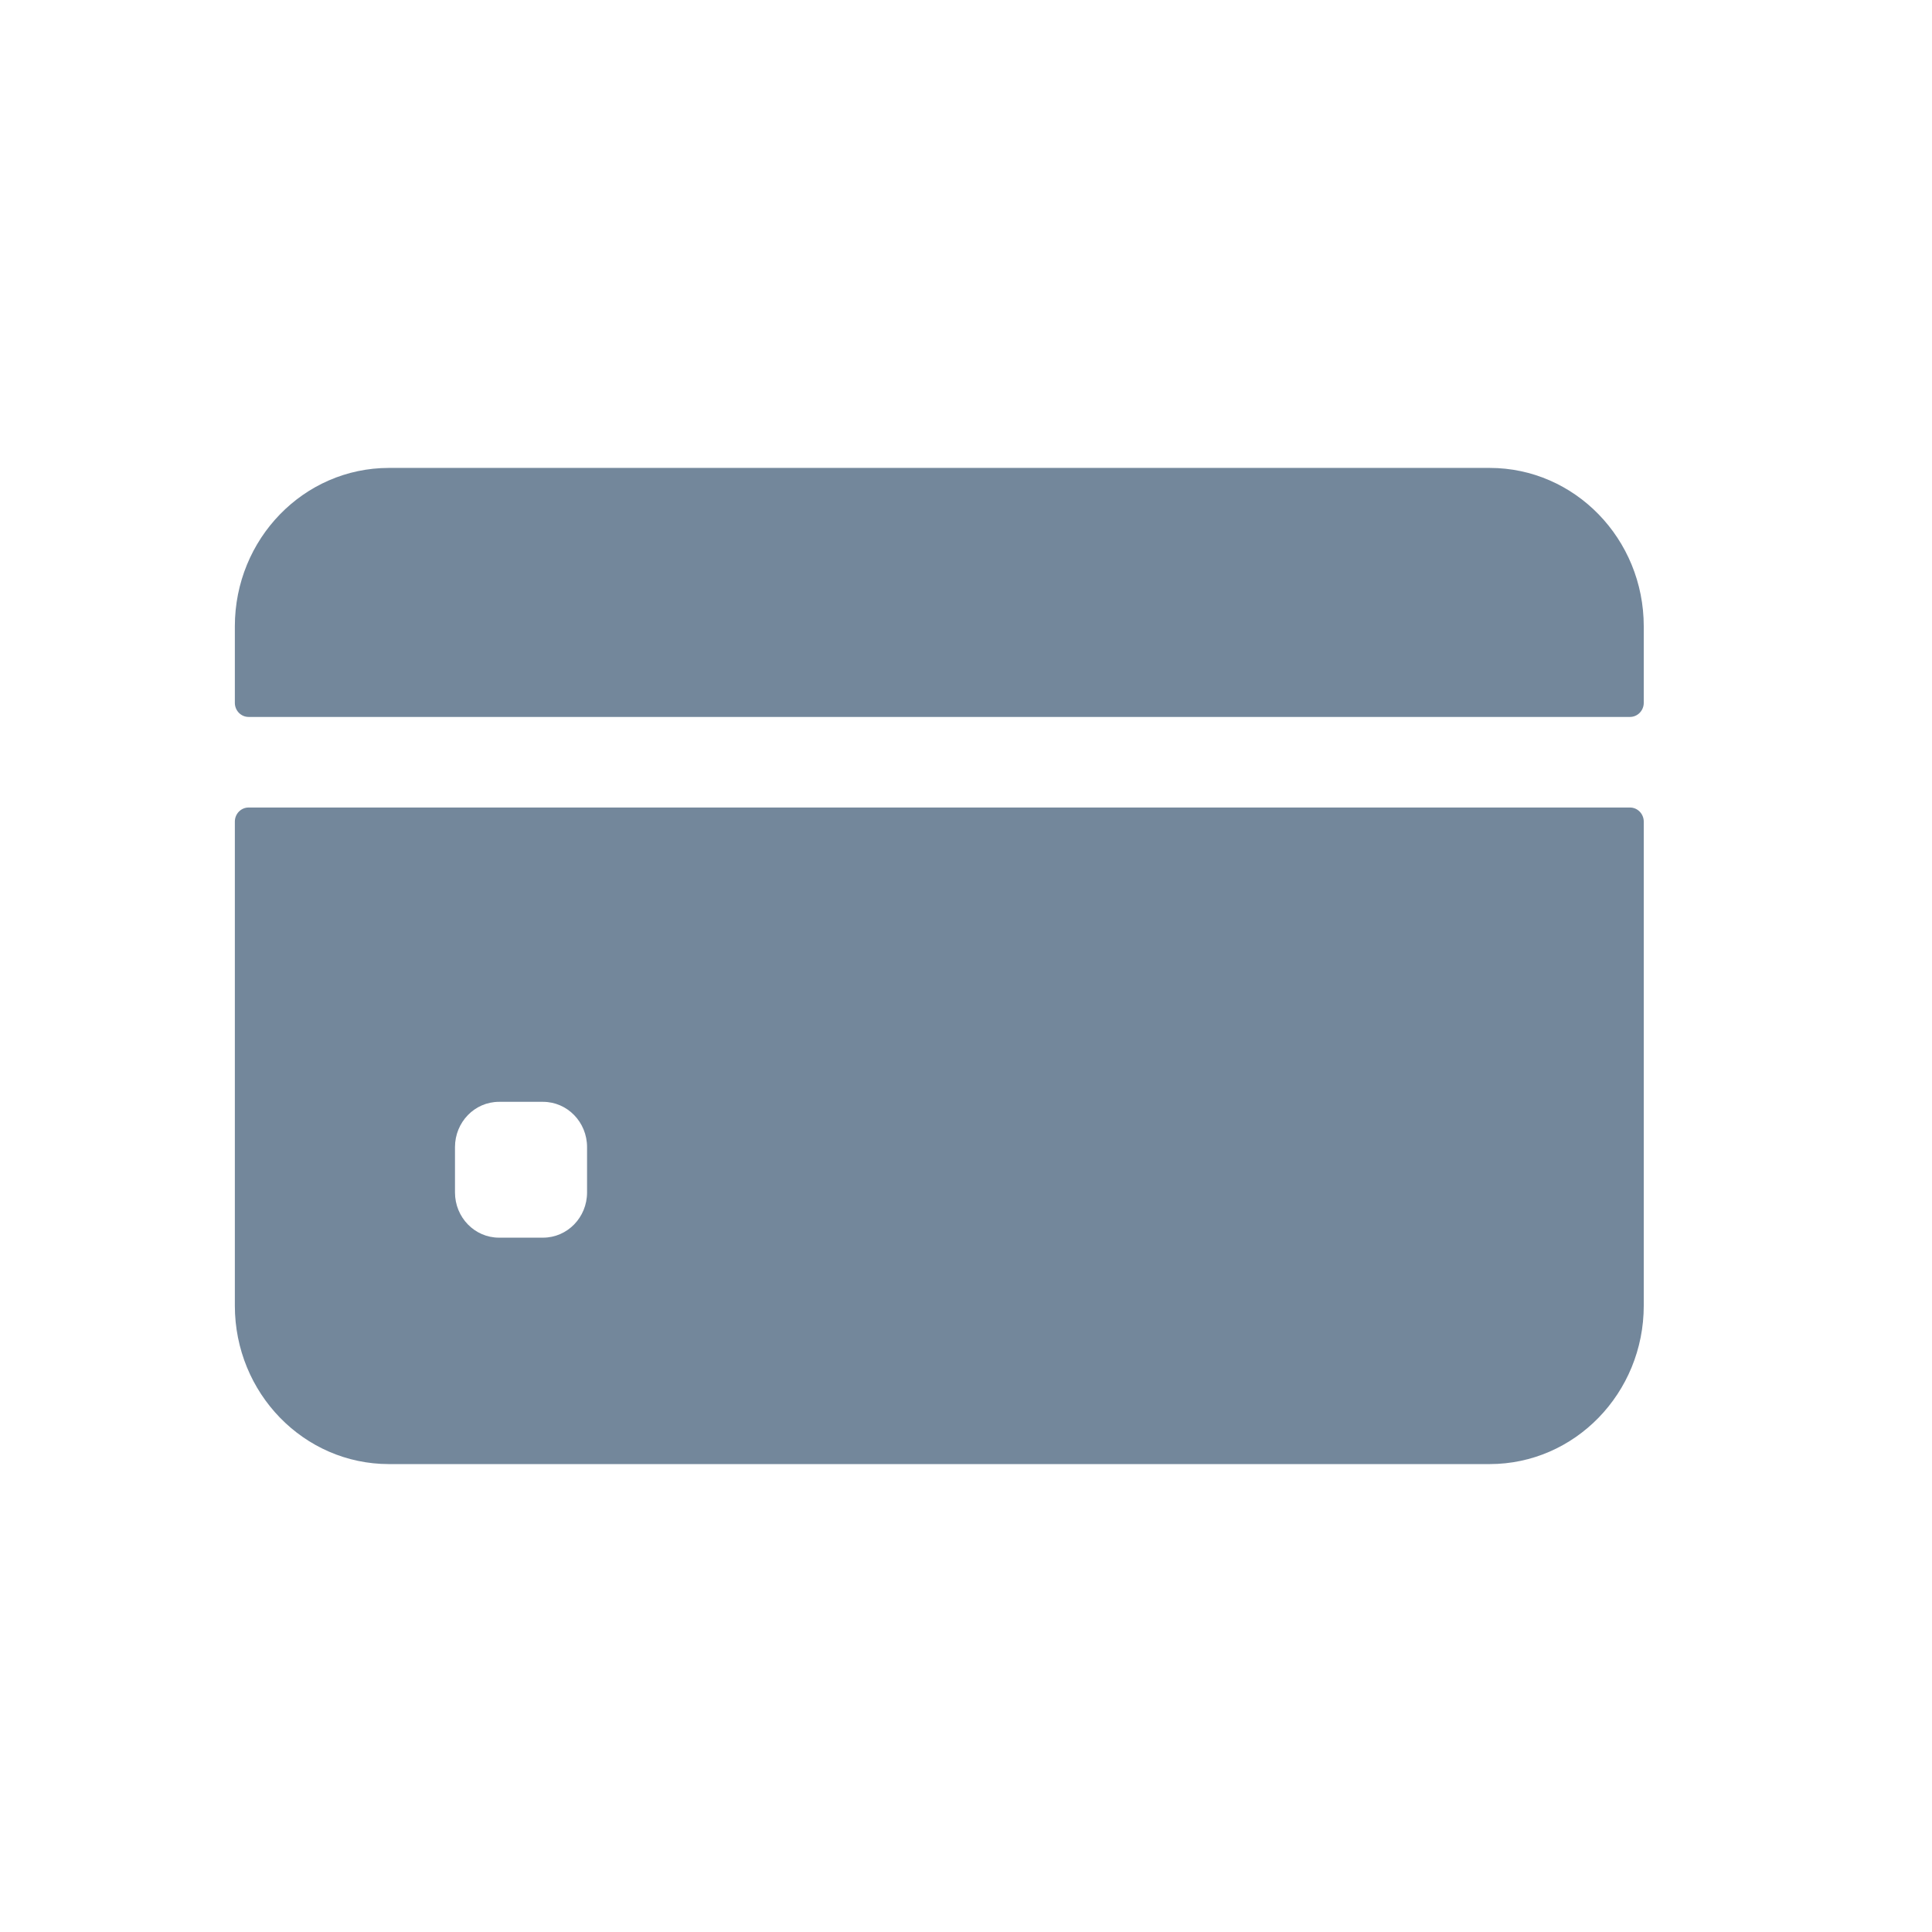 <svg width="36" height="36" viewBox="0 0 36 36" fill="none" xmlns="http://www.w3.org/2000/svg">
<path d="M30.629 13.096V11.672C30.629 10.041 29.343 8.719 27.758 8.719H7.247C5.661 8.719 4.376 10.041 4.376 11.672V13.096C4.376 13.241 4.49 13.359 4.632 13.359H30.373C30.514 13.359 30.629 13.241 30.629 13.096Z" fill="#73879B"/>
<path d="M4.376 15.31V24.328C4.376 25.959 5.661 27.281 7.247 27.281H27.758C29.343 27.281 30.629 25.959 30.629 24.328V15.31C30.629 15.165 30.514 15.047 30.373 15.047H4.632C4.49 15.047 4.376 15.165 4.376 15.31ZM10.939 22.219C10.939 22.685 10.572 23.062 10.118 23.062H9.298C8.845 23.062 8.478 22.685 8.478 22.219V21.375C8.478 20.909 8.845 20.531 9.298 20.531H10.118C10.572 20.531 10.939 20.909 10.939 21.375V22.219Z" fill="#73879B"/>
</svg>
